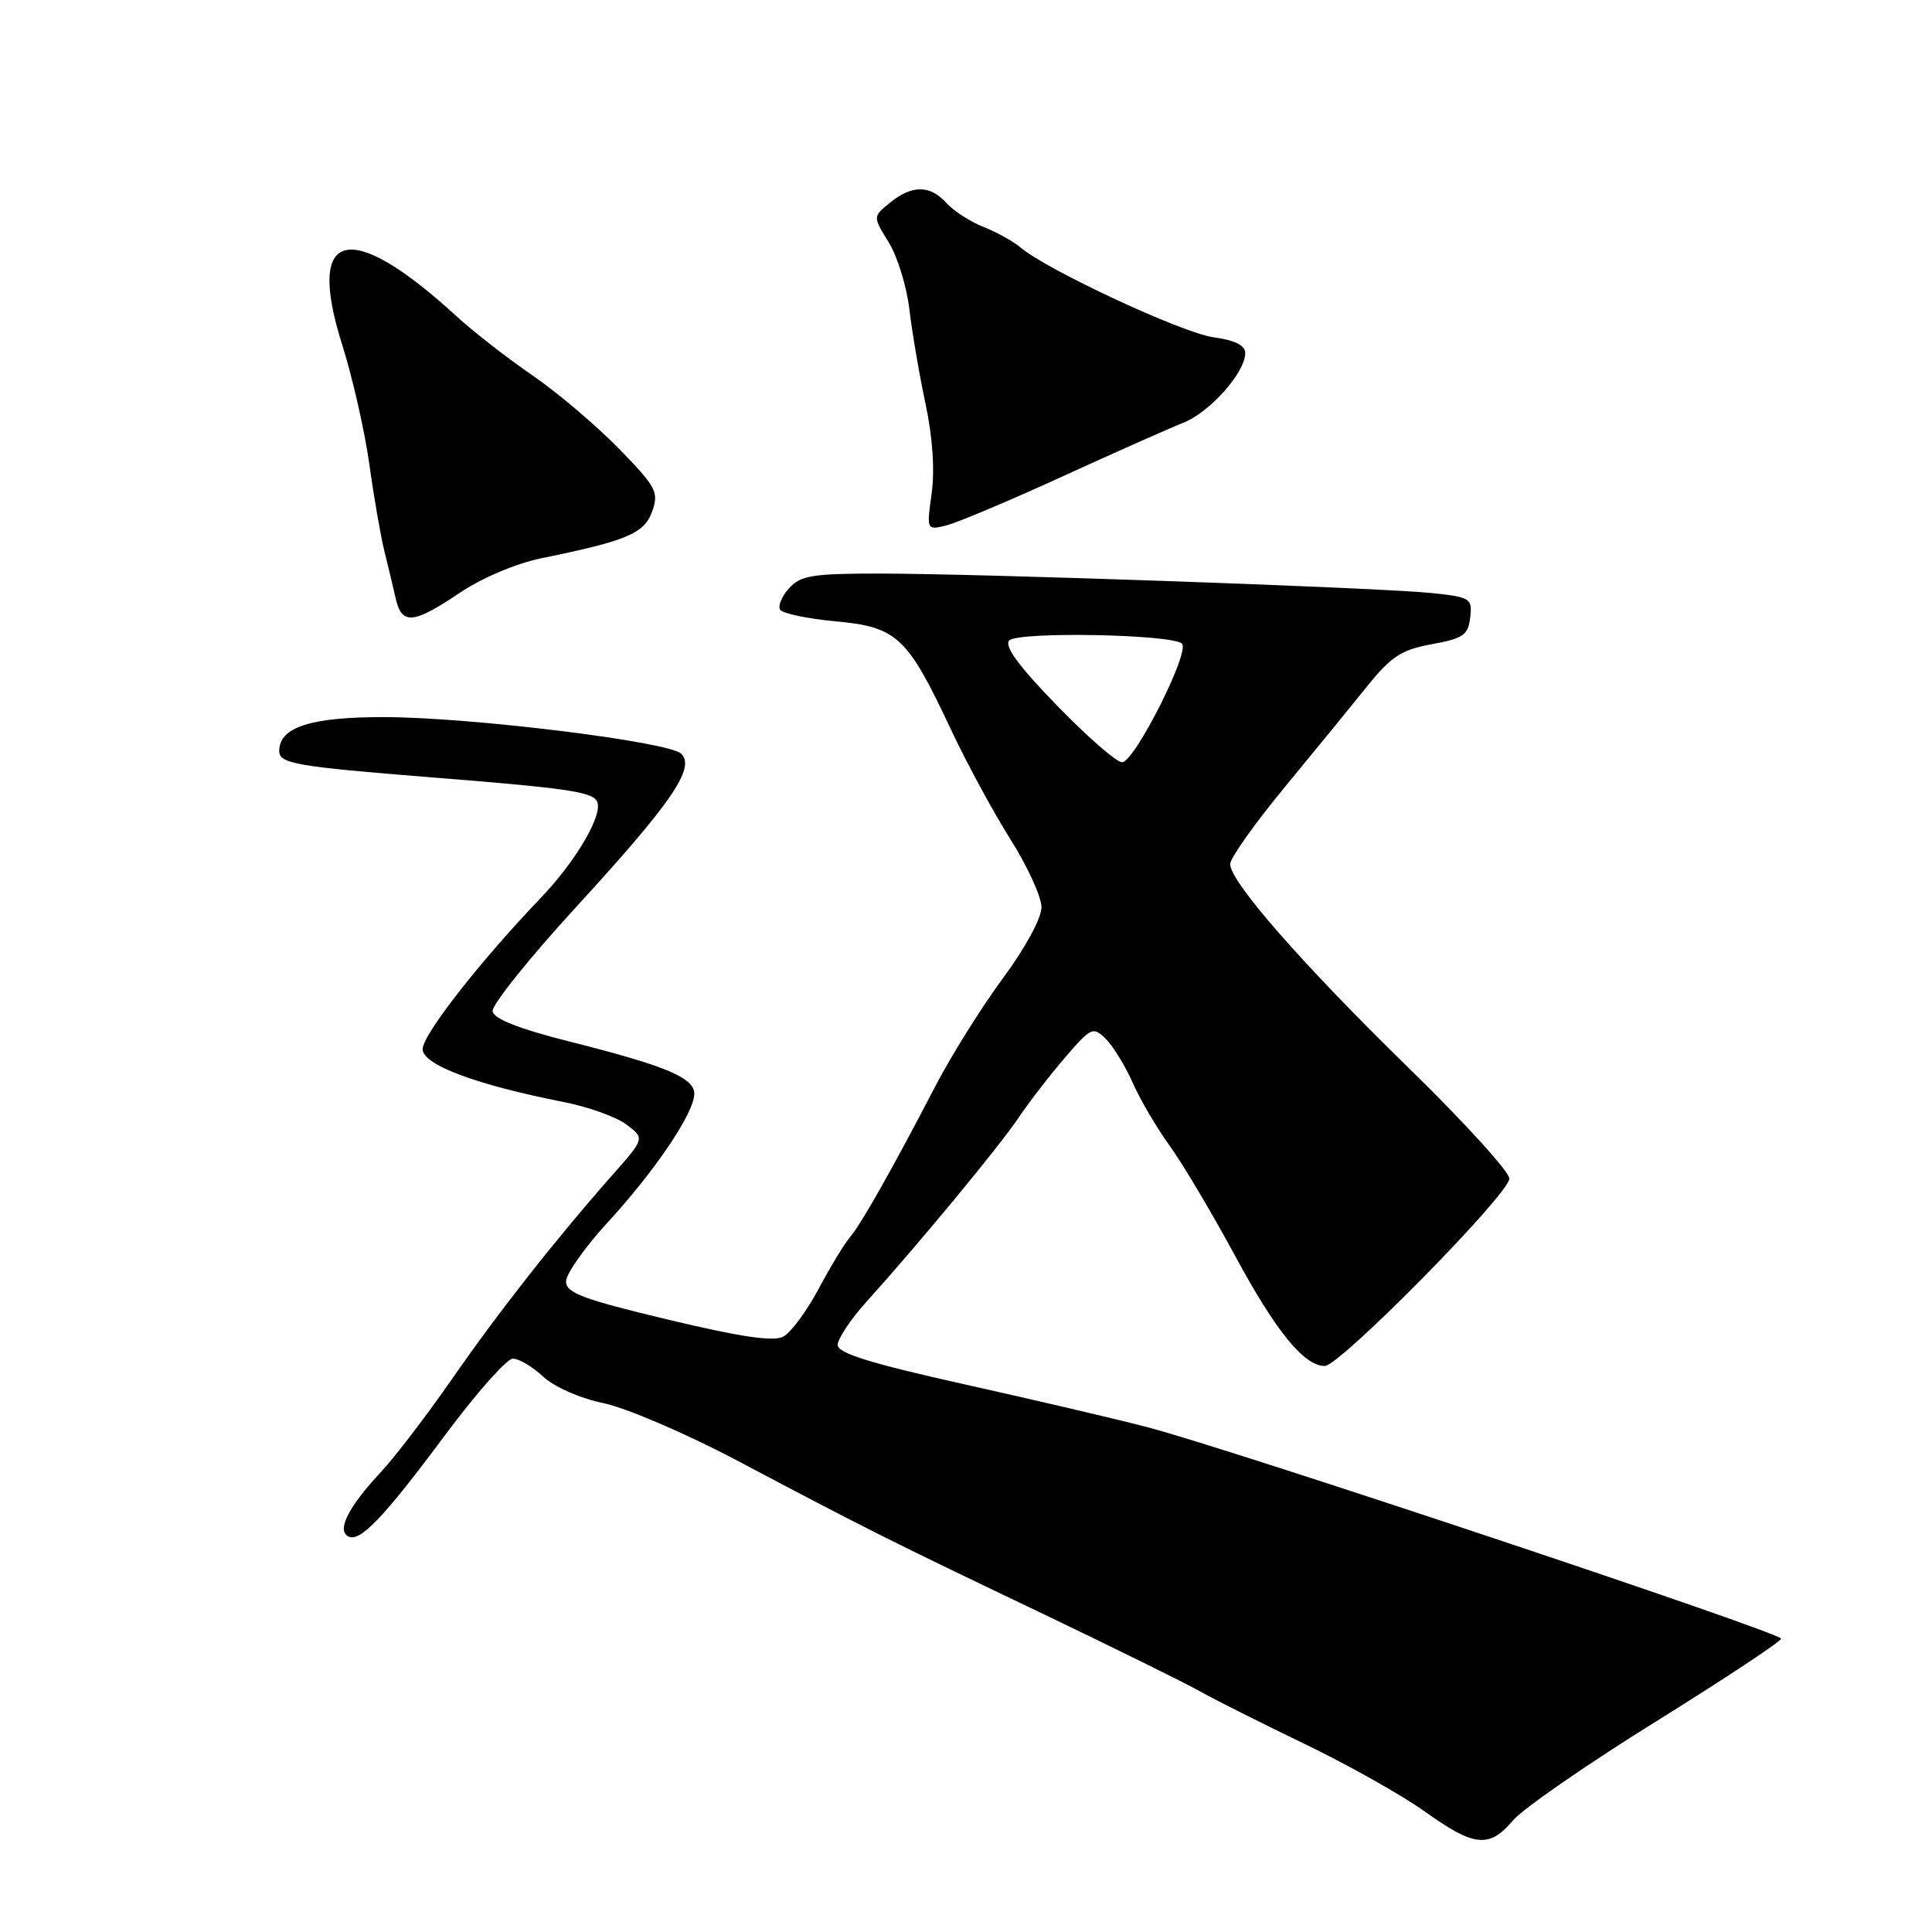 <?xml version="1.0" encoding="UTF-8" standalone="no"?>
<!DOCTYPE svg PUBLIC "-//W3C//DTD SVG 1.1//EN" "http://www.w3.org/Graphics/SVG/1.1/DTD/svg11.dtd" >
<svg xmlns="http://www.w3.org/2000/svg" xmlns:xlink="http://www.w3.org/1999/xlink" version="1.1" viewBox="0 0 256 256">
 <g >
 <path fill="currentColor"
d=" M 200.47 241.22 C 201.76 239.69 210.28 233.79 219.40 228.12 C 228.53 222.44 236.00 217.50 236.00 217.13 C 236.00 216.33 162.79 191.90 152.00 189.10 C 147.88 188.02 136.96 185.47 127.75 183.42 C 115.30 180.64 111.00 179.31 111.00 178.21 C 111.00 177.39 112.69 174.85 114.75 172.56 C 121.84 164.70 132.43 151.88 134.96 148.11 C 136.36 146.03 139.14 142.43 141.13 140.12 C 144.61 136.09 144.84 135.99 146.54 137.68 C 147.52 138.66 149.12 141.28 150.11 143.51 C 151.09 145.74 153.30 149.49 155.01 151.85 C 156.72 154.22 160.59 160.73 163.61 166.32 C 169.06 176.41 172.79 181.00 175.54 181.00 C 177.53 181.00 200.00 158.19 200.00 156.17 C 200.00 155.27 194.00 148.67 186.67 141.52 C 172.56 127.75 163.00 116.83 163.00 114.49 C 163.00 113.71 166.26 109.12 170.25 104.28 C 174.24 99.44 179.18 93.40 181.22 90.86 C 184.35 86.97 185.72 86.09 189.72 85.36 C 193.89 84.60 194.54 84.15 194.81 81.82 C 195.10 79.29 194.85 79.13 189.81 78.59 C 183.15 77.88 129.94 76.00 116.40 76.00 C 107.69 76.00 106.07 76.26 104.56 77.94 C 103.59 79.00 103.06 80.29 103.37 80.79 C 103.68 81.29 106.99 81.98 110.72 82.33 C 118.85 83.07 120.24 84.37 125.96 96.57 C 128.04 101.01 131.60 107.59 133.87 111.18 C 136.14 114.78 138.00 118.84 138.00 120.22 C 138.00 121.67 135.84 125.64 132.90 129.61 C 130.09 133.40 126.04 139.88 123.90 144.00 C 118.15 155.06 114.08 162.24 112.60 163.97 C 111.88 164.81 110.01 167.89 108.45 170.82 C 106.88 173.75 104.79 176.58 103.79 177.11 C 102.50 177.80 98.13 177.16 88.49 174.85 C 77.29 172.17 75.00 171.32 75.00 169.80 C 75.00 168.80 77.50 165.26 80.55 161.94 C 86.83 155.11 92.00 147.43 92.00 144.93 C 92.00 142.81 88.21 141.22 75.50 138.02 C 68.76 136.32 65.43 135.01 65.27 134.00 C 65.14 133.18 70.19 126.88 76.49 120.02 C 88.98 106.39 92.16 101.76 90.28 99.88 C 88.68 98.28 62.51 95.05 50.97 95.02 C 41.18 95.00 37.00 96.34 37.00 99.51 C 37.00 101.19 39.22 101.57 57.00 102.99 C 74.89 104.41 78.32 104.90 79.07 106.12 C 80.06 107.71 76.45 113.96 71.66 118.97 C 63.54 127.46 56.00 137.11 56.00 139.02 C 56.00 141.08 63.05 143.73 74.63 146.01 C 77.91 146.65 81.68 148.00 83.01 149.01 C 85.44 150.84 85.44 150.84 81.17 155.67 C 73.59 164.26 66.07 173.82 59.87 182.76 C 56.53 187.57 52.32 193.07 50.52 195.00 C 46.26 199.55 44.64 202.66 46.07 203.54 C 47.61 204.50 50.71 201.28 59.11 189.98 C 63.18 184.52 67.15 180.04 67.95 180.03 C 68.74 180.01 70.54 181.08 71.95 182.39 C 73.42 183.77 76.82 185.27 79.98 185.93 C 82.99 186.56 90.87 189.94 97.48 193.43 C 114.94 202.66 117.65 204.02 137.50 213.51 C 147.40 218.25 157.07 223.01 159.00 224.11 C 160.93 225.20 167.18 228.34 172.89 231.09 C 178.61 233.85 185.77 237.87 188.81 240.05 C 195.35 244.73 197.34 244.93 200.47 241.22 Z  M 60.89 78.57 C 63.86 76.57 68.38 74.66 71.74 73.97 C 83.11 71.65 85.40 70.68 86.43 67.73 C 87.32 65.20 86.94 64.50 81.95 59.39 C 78.95 56.33 73.81 51.97 70.51 49.71 C 67.22 47.45 62.72 43.95 60.51 41.92 C 46.31 28.91 40.49 30.33 45.33 45.64 C 46.71 50.01 48.33 57.15 48.94 61.51 C 49.54 65.87 50.44 71.03 50.92 72.97 C 51.40 74.91 52.08 77.74 52.42 79.25 C 53.23 82.84 54.73 82.72 60.89 78.57 Z  M 140.79 63.13 C 147.78 59.93 154.99 56.73 156.81 56.01 C 160.31 54.63 165.00 49.35 165.00 46.79 C 165.00 45.76 163.63 45.08 160.75 44.68 C 156.63 44.11 138.71 35.76 135.22 32.79 C 134.27 31.99 132.07 30.76 130.32 30.07 C 128.57 29.38 126.37 27.96 125.42 26.91 C 123.24 24.50 120.86 24.48 117.94 26.85 C 115.65 28.70 115.65 28.70 117.76 32.11 C 118.92 33.99 120.15 37.99 120.50 41.01 C 120.86 44.03 121.81 49.64 122.63 53.47 C 123.57 57.87 123.88 62.27 123.45 65.36 C 122.77 70.27 122.77 70.27 125.43 69.61 C 126.89 69.24 133.80 66.33 140.79 63.13 Z  M 140.02 93.45 C 134.93 88.20 133.02 85.58 133.74 84.86 C 134.94 83.66 155.38 84.04 156.62 85.29 C 157.71 86.38 150.32 101.00 148.68 101.00 C 147.94 101.00 144.04 97.60 140.02 93.45 Z "/>
</g>
</svg>